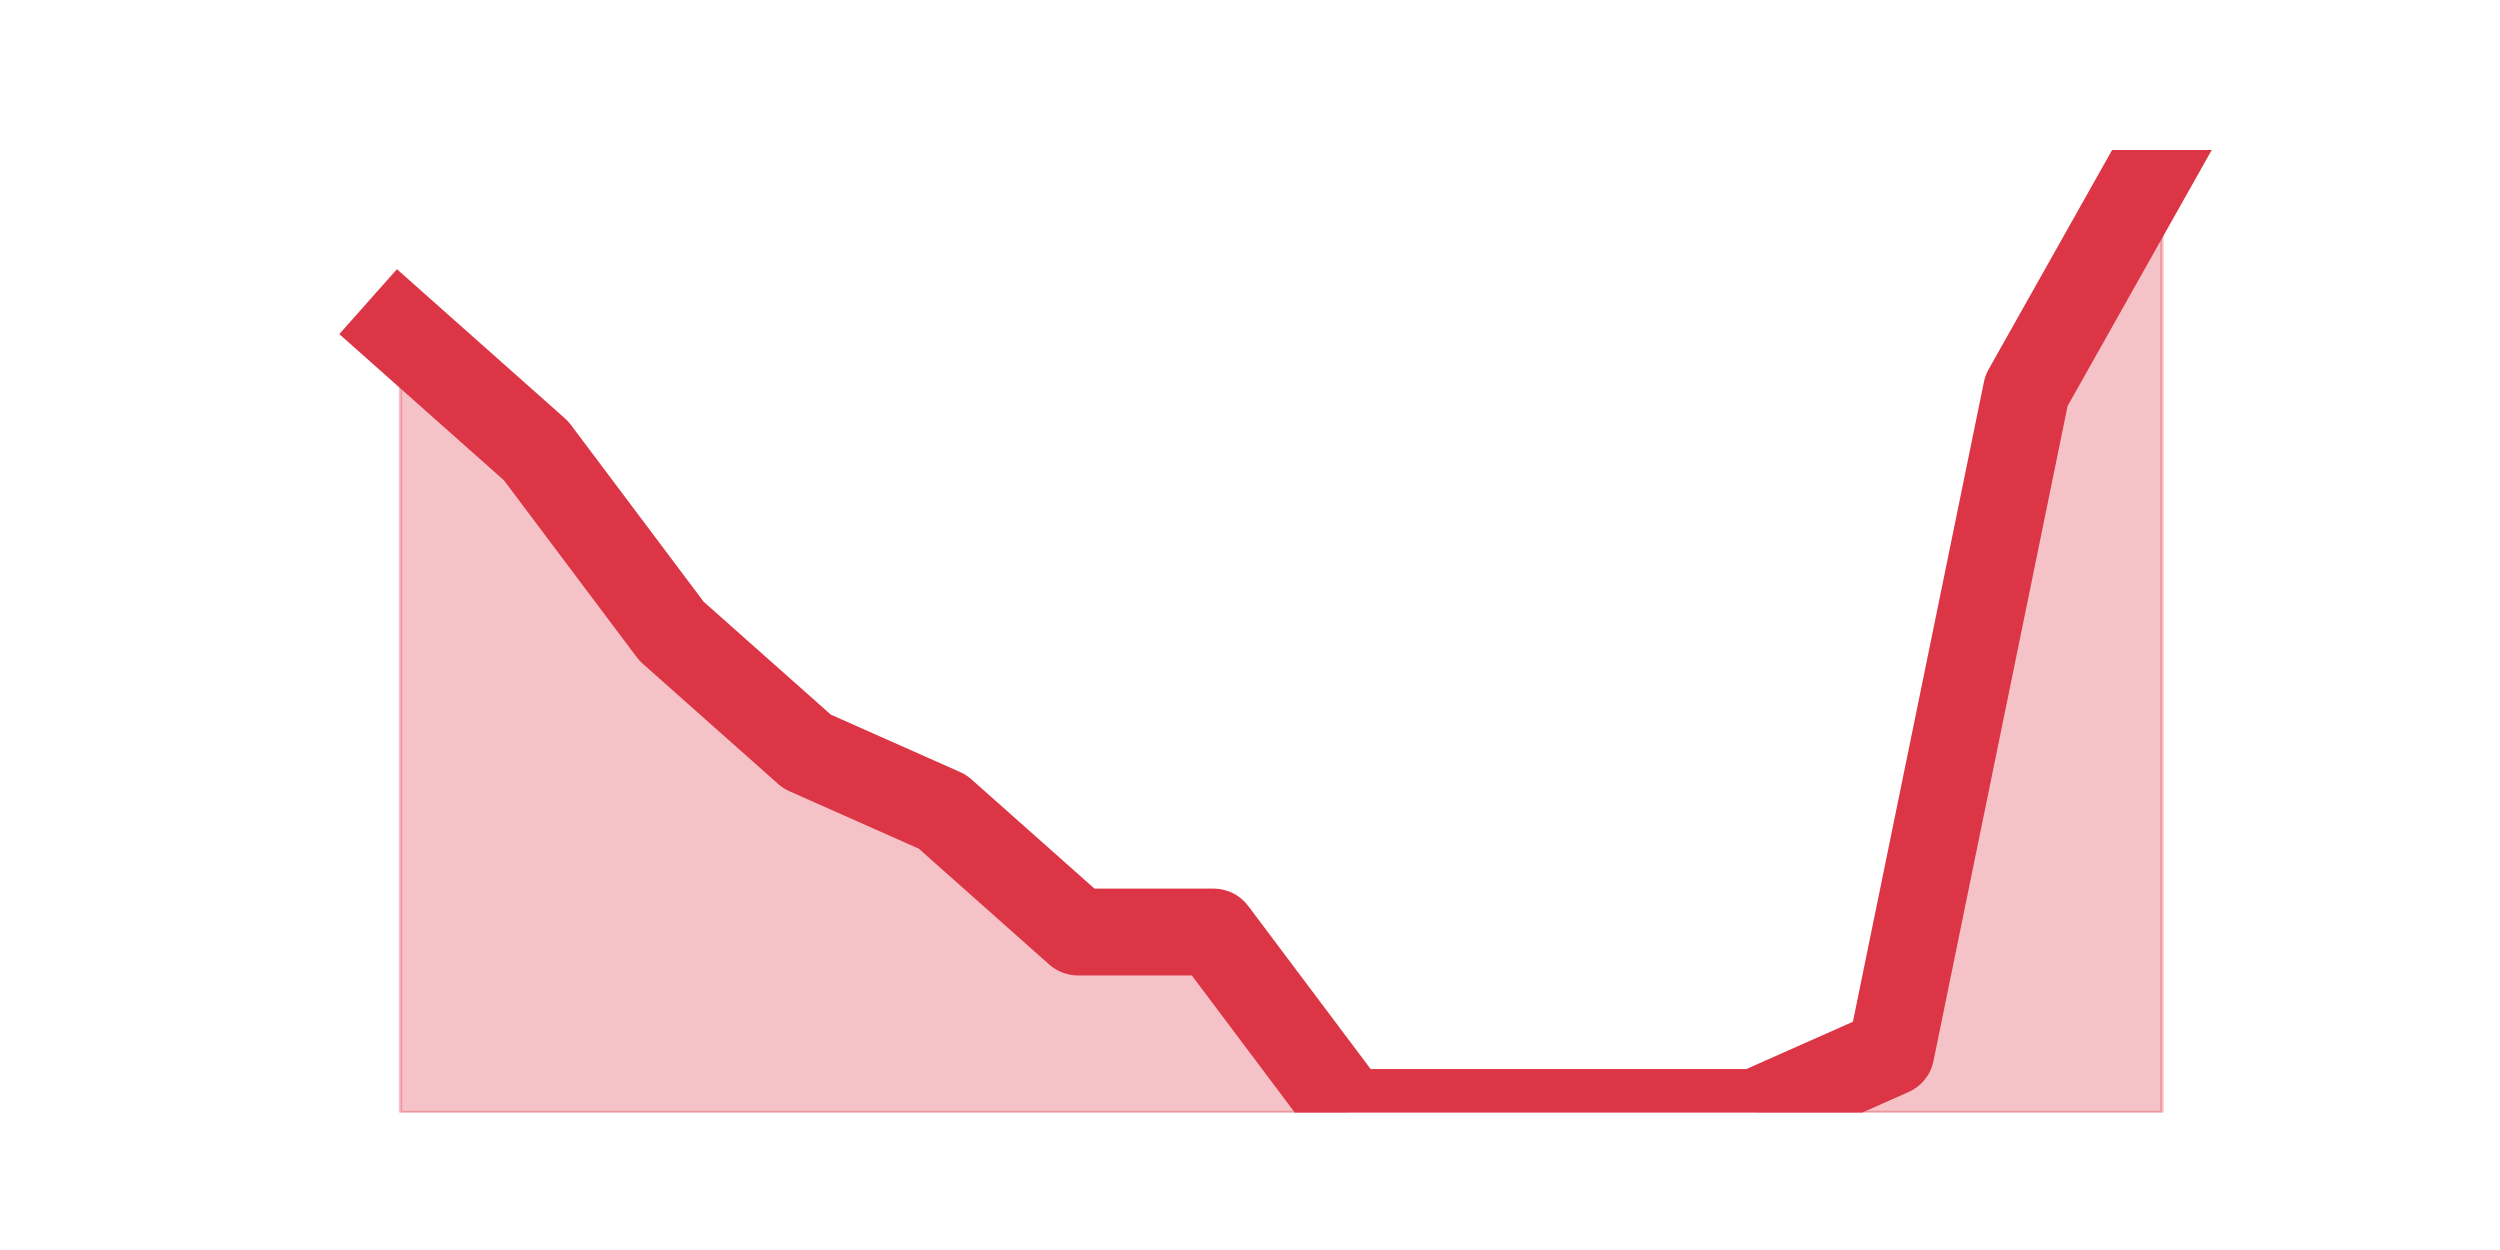 <?xml version="1.0" encoding="utf-8" standalone="no"?>
<!DOCTYPE svg PUBLIC "-//W3C//DTD SVG 1.1//EN"
  "http://www.w3.org/Graphics/SVG/1.1/DTD/svg11.dtd">
<svg height="360pt" version="1.1" viewBox="0 0 720 360" width="720pt" xmlns="http://www.w3.org/2000/svg" xmlns:xlink="http://www.w3.org/1999/xlink">
 <defs>
  <style type="text/css">*{stroke-linecap:butt;stroke-linejoin:round;}</style>
 </defs>
 <g id="figure_1">
  <g id="patch_1">
   <path d="M 0 360 
L 720 360 
L 720 0 
L 0 0 
z
" style="fill:none;"/>
  </g>
  <g id="axes_1">
   <g id="matplotlib.axis_1"/>
   <g id="matplotlib.axis_2"/>
   <g id="PolyCollection_1">
    <defs>
     <path d="M 115.364 -264.825 
L 115.364 -39.6 
L 154.385 -39.6 
L 193.406 -39.6 
L 232.427 -39.6 
L 271.448 -39.6 
L 310.469 -39.6 
L 349.49 -39.6 
L 388.51 -39.6 
L 427.531 -39.6 
L 466.552 -39.6 
L 505.573 -39.6 
L 544.594 -39.6 
L 583.615 -39.6 
L 622.636 -39.6 
L 622.636 -316.8 
L 622.636 -316.8 
L 583.615 -247.5 
L 544.594 -56.925 
L 505.573 -39.6 
L 466.552 -39.6 
L 427.531 -39.6 
L 388.51 -39.6 
L 349.49 -91.575 
L 310.469 -91.575 
L 271.448 -126.225 
L 232.427 -143.55 
L 193.406 -178.2 
L 154.385 -230.175 
L 115.364 -264.825 
z
" id="m189bde14cf" style="stroke:#dc3545;stroke-opacity:0.3;"/>
    </defs>
    <g clip-path="url(#p96e30e39af)">
     <use style="fill:#dc3545;fill-opacity:0.3;stroke:#dc3545;stroke-opacity:0.3;" x="0" xlink:href="#m189bde14cf" y="360"/>
    </g>
   </g>
   <g id="line2d_1">
    <path clip-path="url(#p96e30e39af)" d="M 115.364 95.175 
L 154.385 129.825 
L 193.406 181.8 
L 232.427 216.45 
L 271.448 233.775 
L 310.469 268.425 
L 349.49 268.425 
L 388.51 320.4 
L 427.531 320.4 
L 466.552 320.4 
L 505.573 320.4 
L 544.594 303.075 
L 583.615 112.5 
L 622.636 43.2 
" style="fill:none;stroke:#dc3545;stroke-linecap:square;stroke-width:25;"/>
   </g>
  </g>
 </g>
 <defs>
  <clipPath id="p96e30e39af">
   <rect height="277.2" width="558" x="90" y="43.2"/>
  </clipPath>
 </defs>
</svg>
